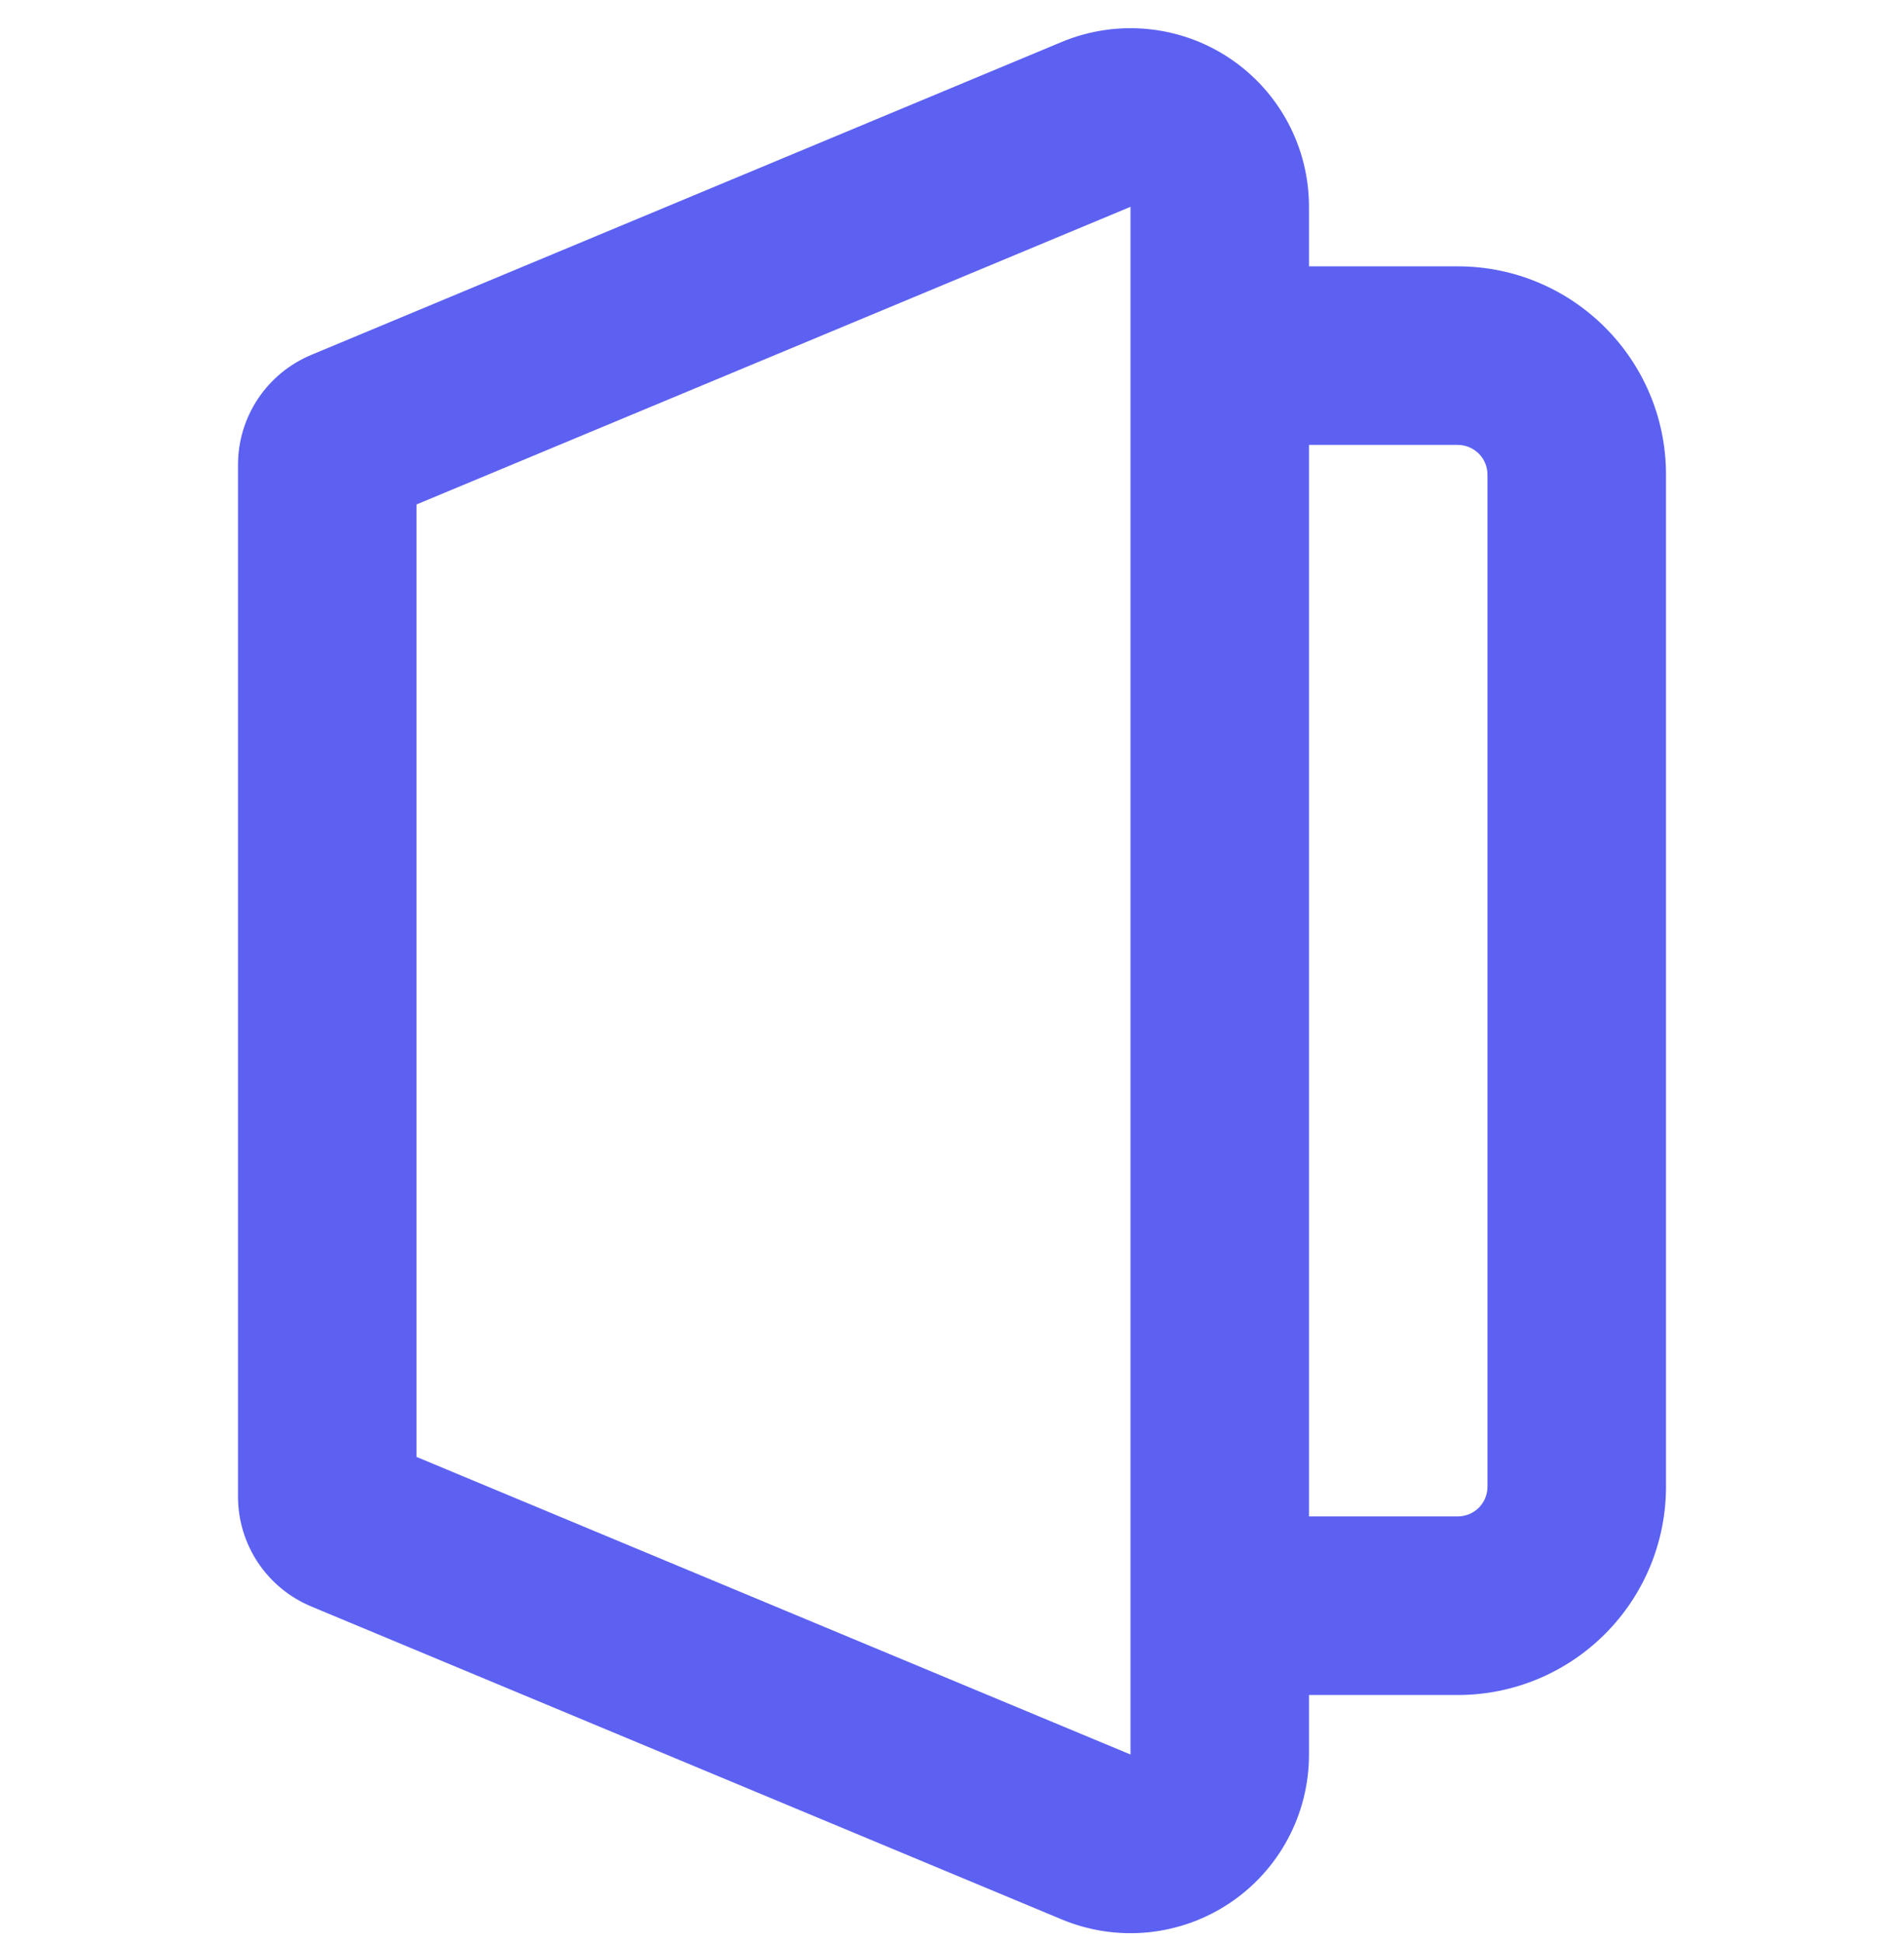 <svg width="50" height="51" viewBox="0 0 50 51" fill="none" xmlns="http://www.w3.org/2000/svg">
<g clip-path="url(#clip0_62_19)">
<path fill-rule="evenodd" clip-rule="evenodd" d="M29.688 46.053L10.938 38.241V13.241L29.688 5.429V46.053ZM8.172 42.166C7.603 41.929 7.116 41.528 6.774 41.015C6.432 40.501 6.25 39.898 6.25 39.282V12.2C6.25 11.584 6.432 10.981 6.774 10.467C7.116 9.954 7.603 9.554 8.172 9.316L27.884 1.1C28.597 0.804 29.372 0.687 30.14 0.762C30.908 0.836 31.646 1.099 32.288 1.527C32.93 1.956 33.457 2.536 33.821 3.216C34.185 3.897 34.375 4.657 34.375 5.429V6.991H38.281C41.3 6.991 43.75 9.438 43.75 12.46V39.022C43.75 40.473 43.174 41.864 42.148 42.889C41.123 43.915 39.732 44.491 38.281 44.491H34.375V46.053C34.375 46.825 34.185 47.585 33.821 48.266C33.457 48.947 32.93 49.527 32.288 49.955C31.646 50.383 30.908 50.646 30.14 50.721C29.372 50.795 28.597 50.679 27.884 50.382L8.172 42.166ZM34.375 39.803H38.281C38.488 39.803 38.687 39.721 38.834 39.575C38.98 39.428 39.062 39.23 39.062 39.022V12.46C39.062 12.253 38.98 12.054 38.834 11.907C38.687 11.761 38.488 11.678 38.281 11.678H34.375V39.803Z" fill="#5C61F2"/>
</g>
<defs>
<clipPath id="clip0_62_19">
<rect width="50" height="50" fill="white" transform="translate(0 0.741)"/>
</clipPath>
</defs>
</svg>
